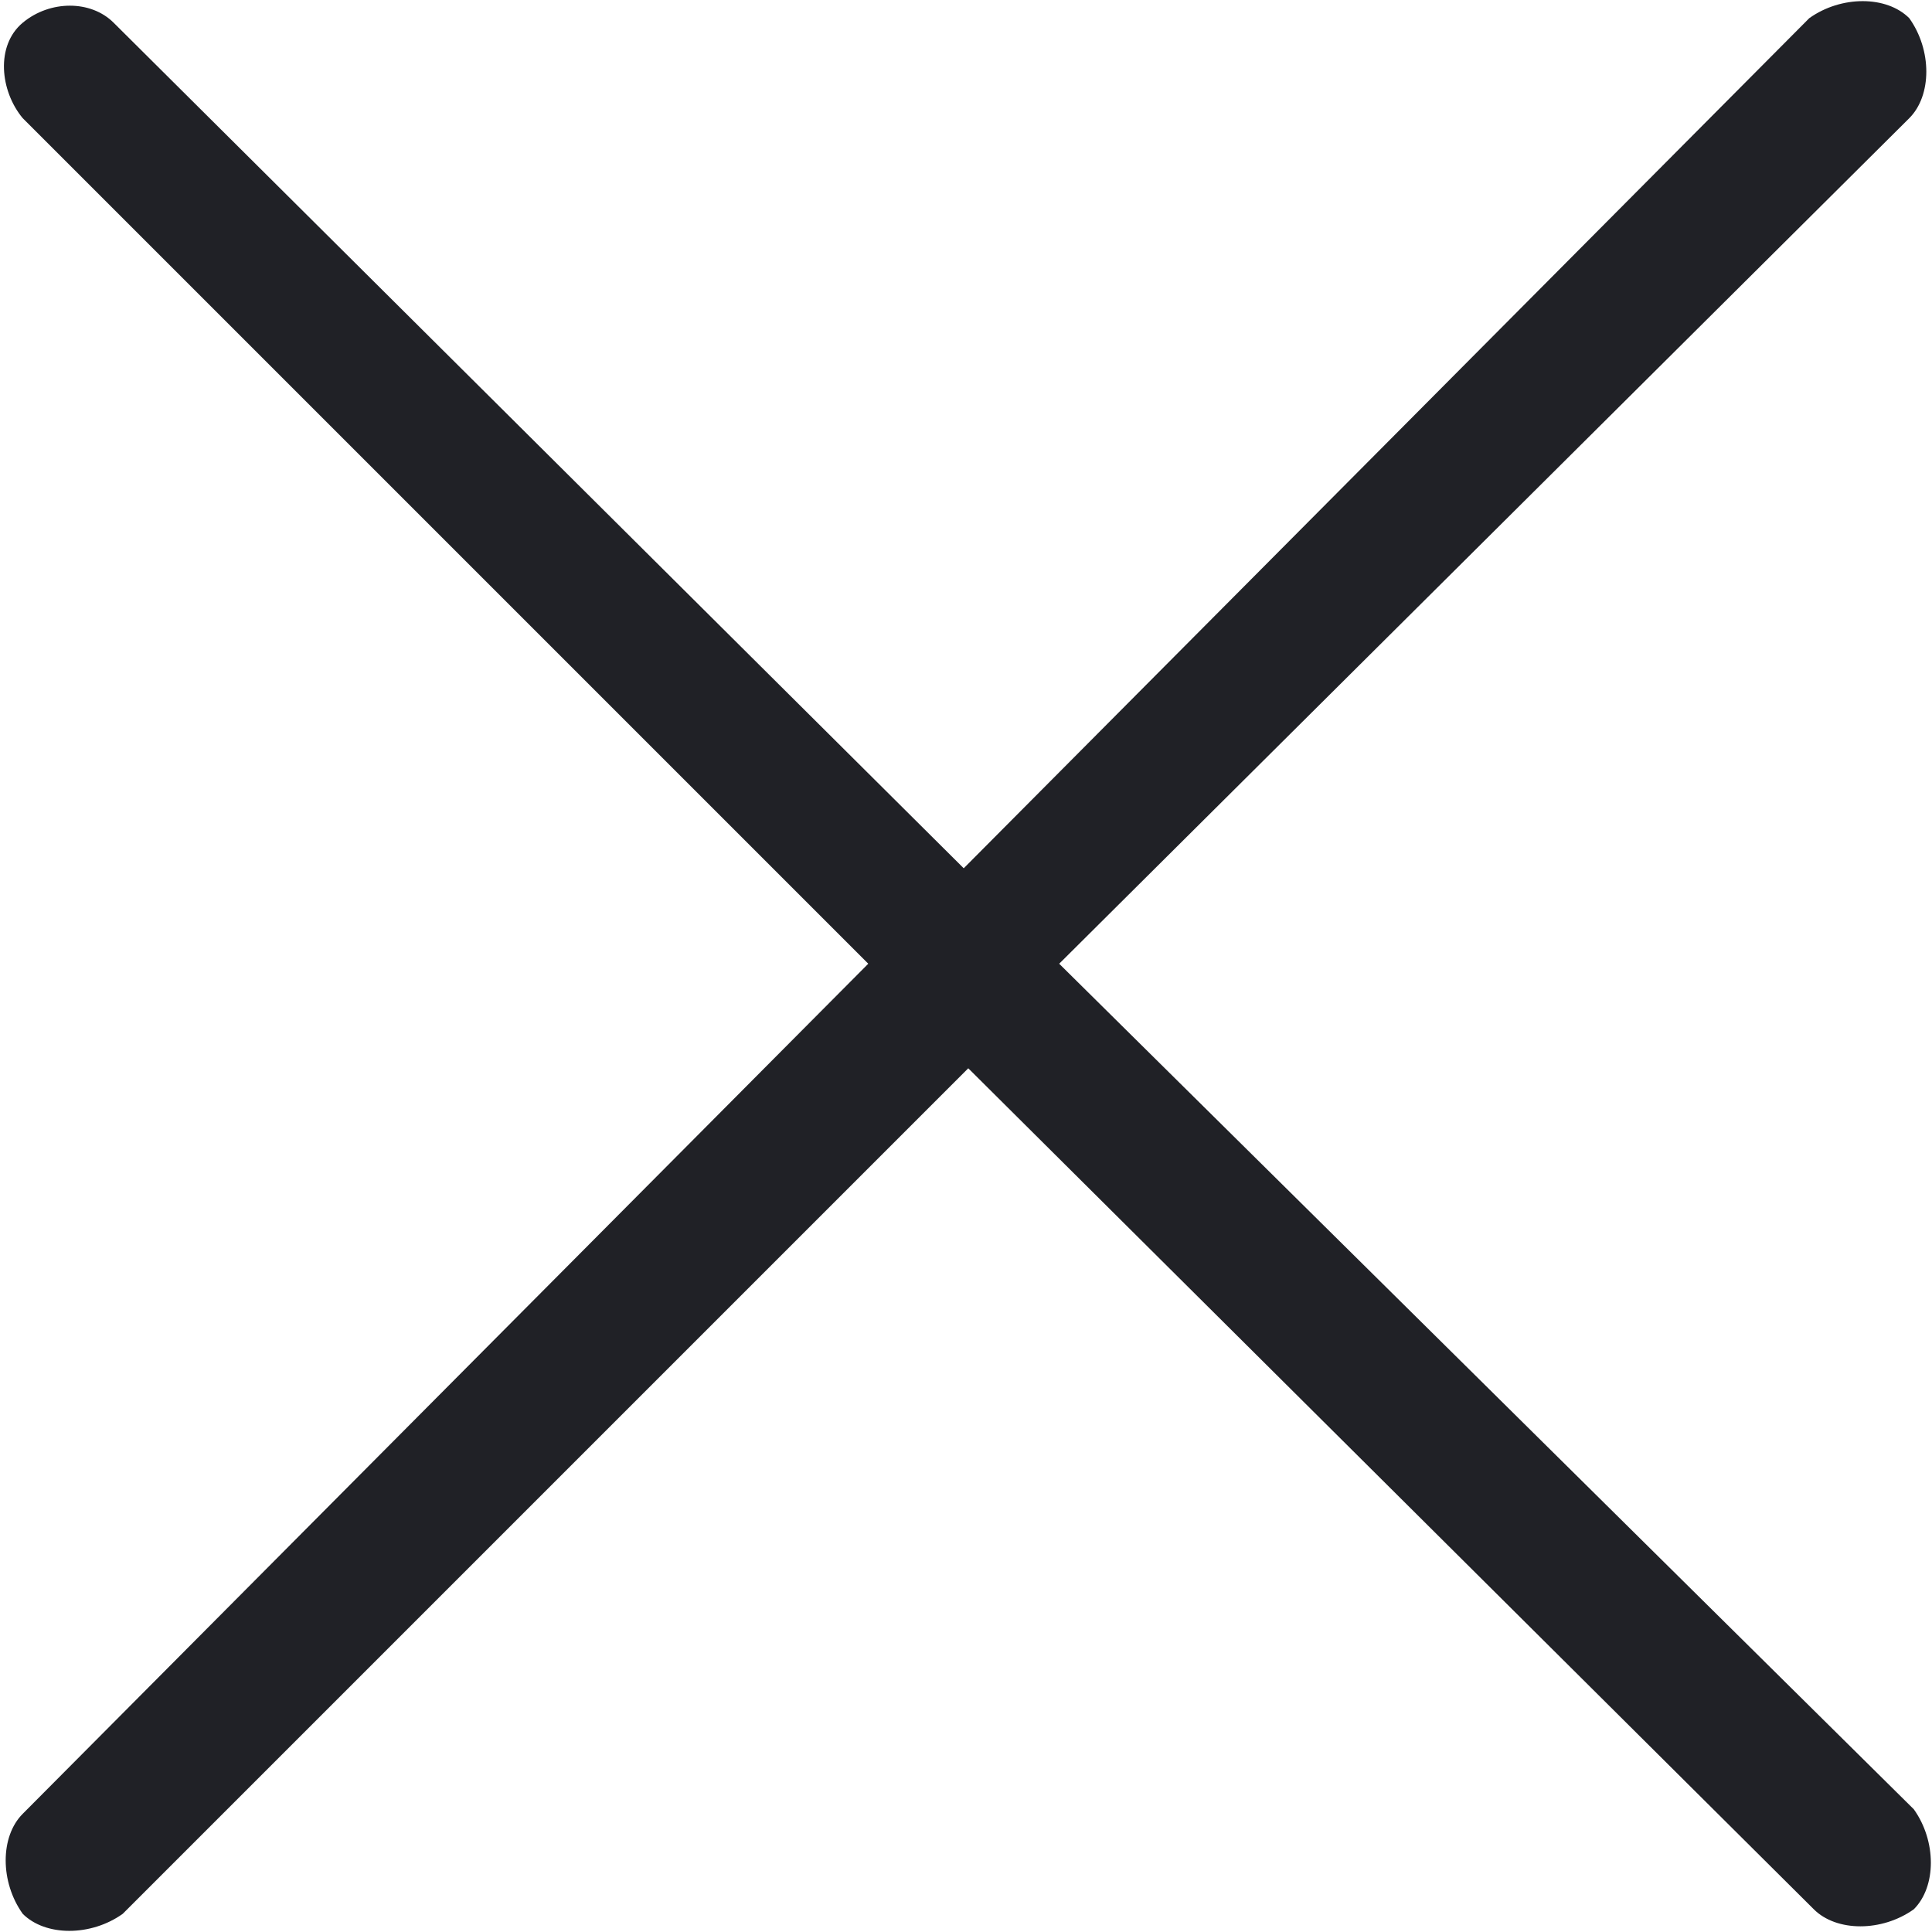 <?xml version="1.0" encoding="utf-8"?>
<!-- Generator: Adobe Illustrator 22.1.0, SVG Export Plug-In . SVG Version: 6.00 Build 0)  -->
<svg version="1.1" id="Filled_Old_Icons" xmlns="http://www.w3.org/2000/svg" xmlns:xlink="http://www.w3.org/1999/xlink" x="0px"
	 y="0px" viewBox="0 0 42.5 42.5" style="enable-background:new 0 0 42.5 42.5;" xml:space="preserve">
<style type="text/css">
	.st0{fill:#202126;}
</style>
<g>
	<path class="st0" d="M23.3,21.2L42,2.6c0.5-0.5,0.5-1.5,0-2.2c-0.5-0.5-1.5-0.5-2.2,0L21.2,19.1L2.5,0.5C2,0,1.1,0,0.5,0.5
		S0,2,0.5,2.6l18.6,18.6L0.5,39.9c-0.5,0.5-0.5,1.5,0,2.2c0.5,0.5,1.5,0.5,2.2,0l18.6-18.6L39.9,42c0.5,0.5,1.5,0.5,2.2,0
		c0.5-0.5,0.5-1.5,0-2.2L23.3,21.2z"/>
</g>
</svg>
